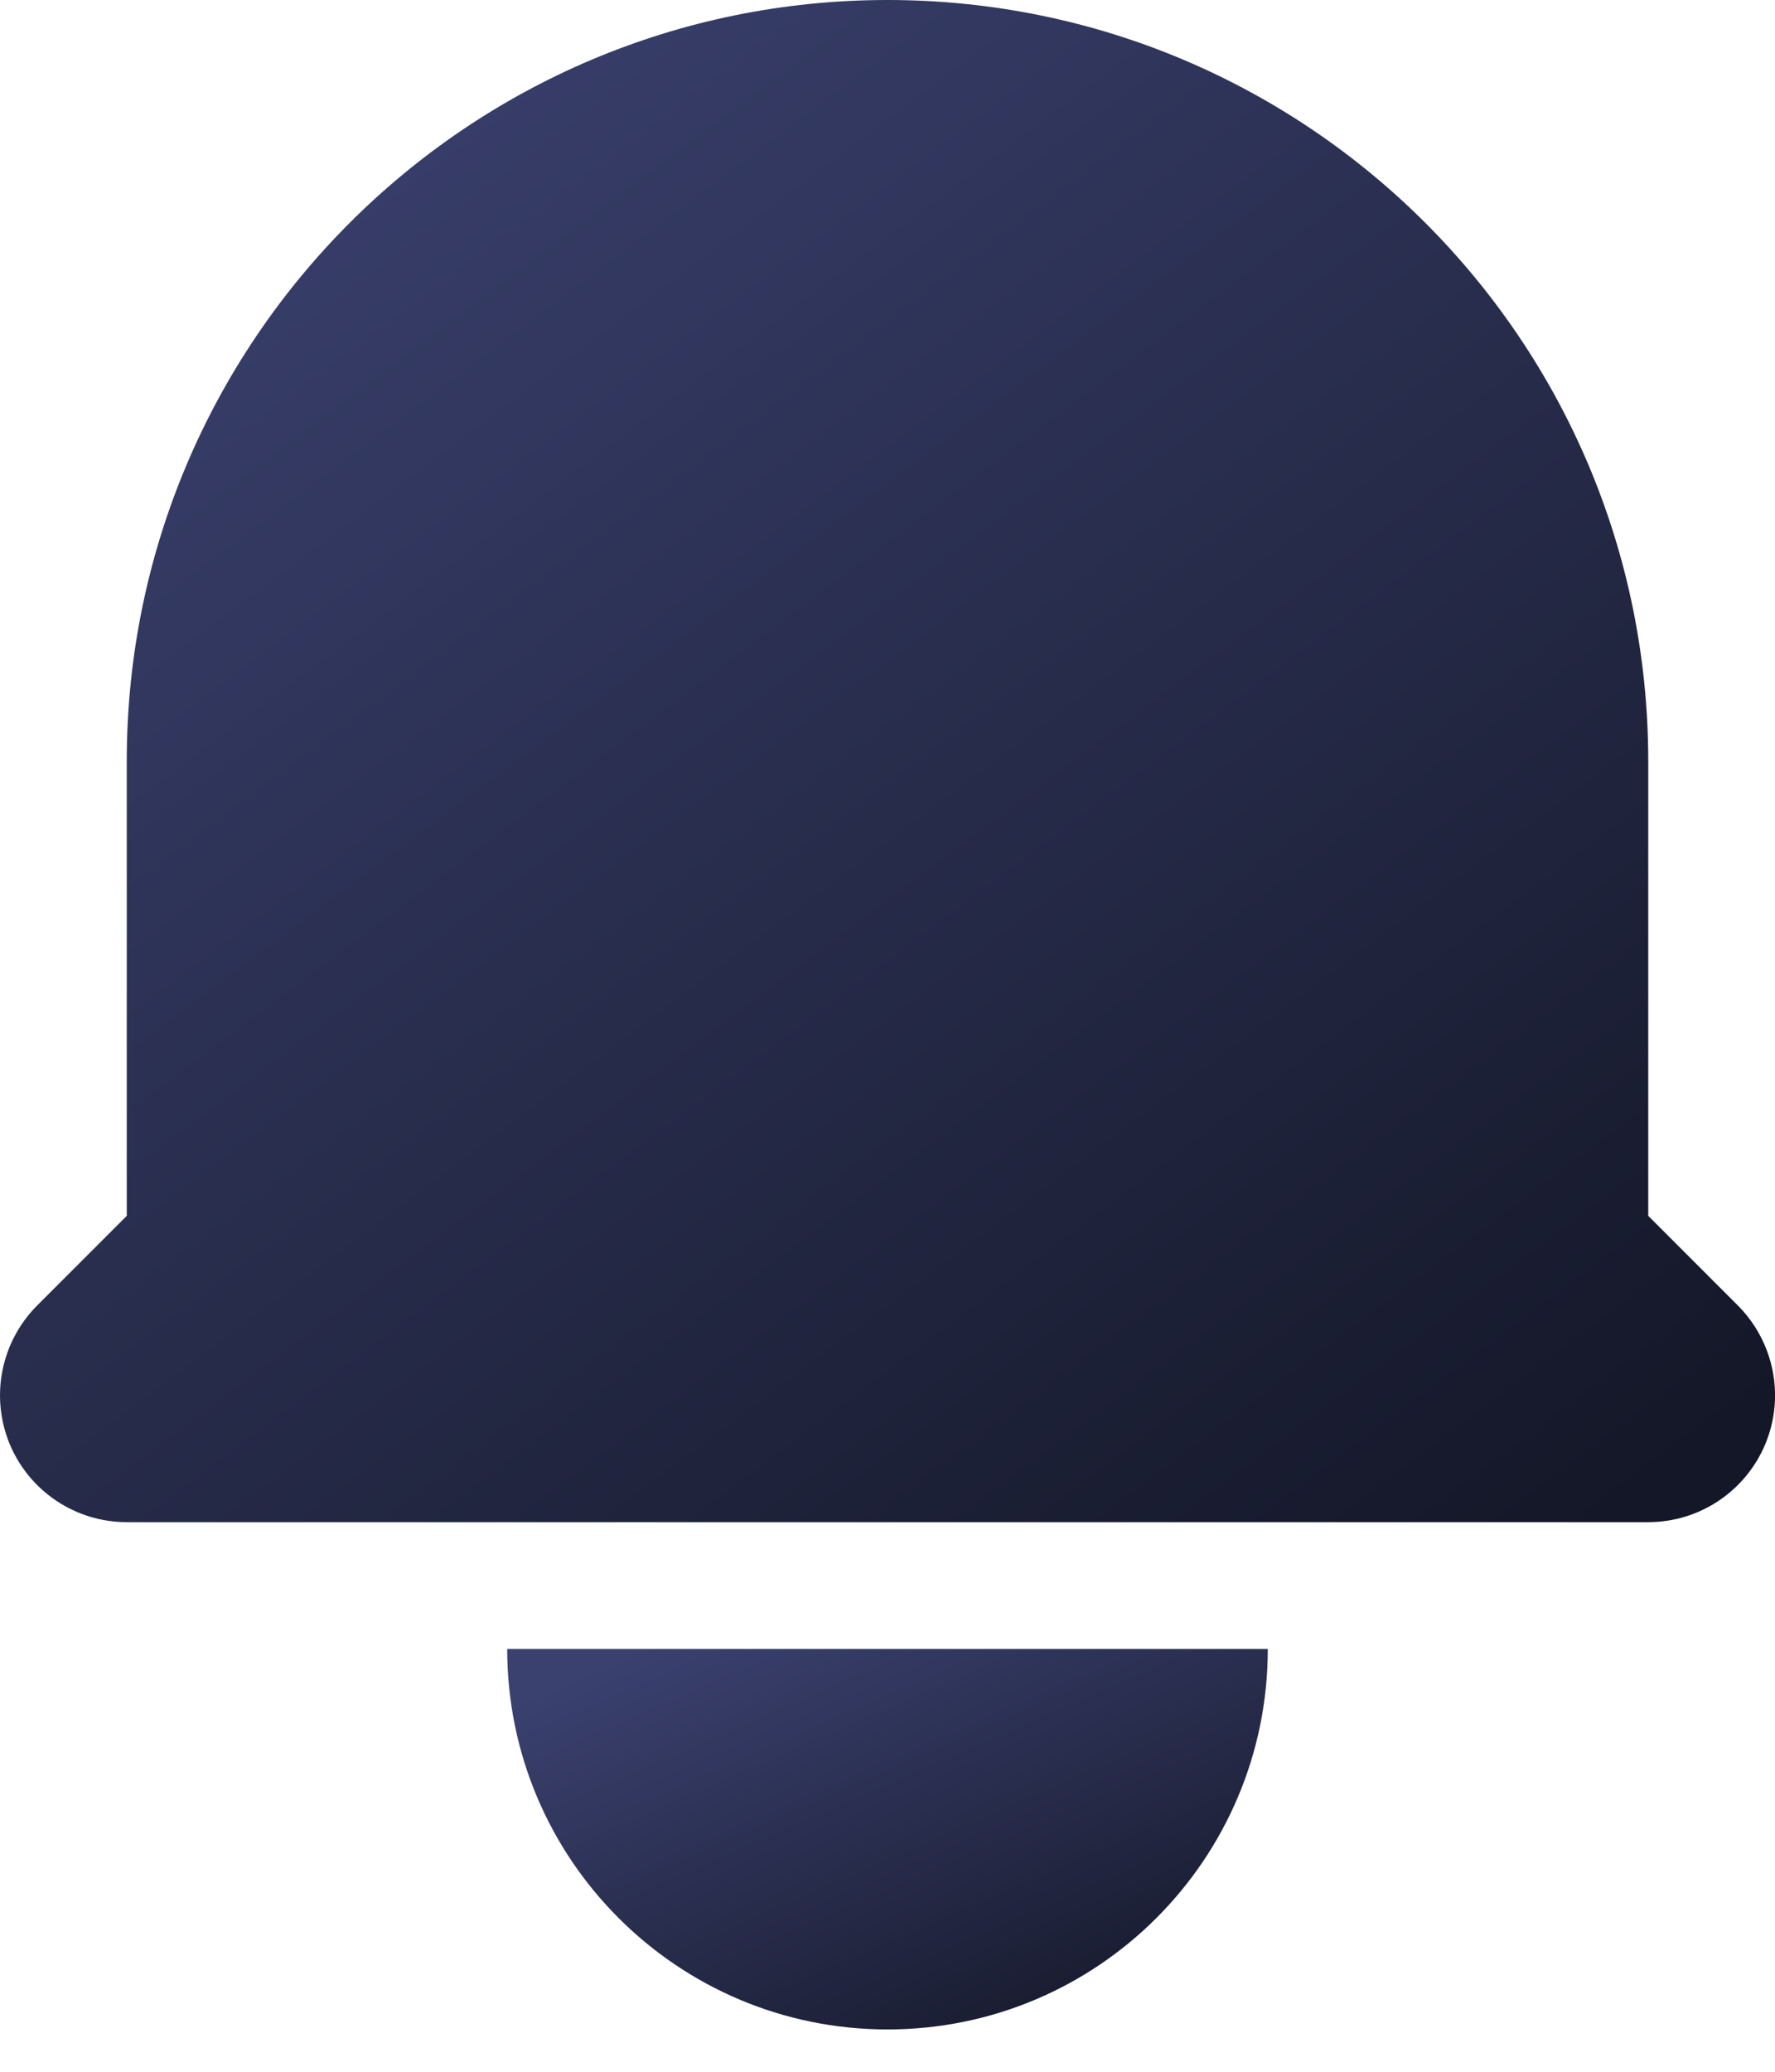 <svg width="12" height="14" viewBox="0 0 12 14" fill="none" xmlns="http://www.w3.org/2000/svg">
<path d="M6 0C3.16 0 0.857 2.303 0.857 5.143V8.216L0.251 8.822C0.006 9.068 -0.067 9.436 0.065 9.757C0.198 10.077 0.51 10.286 0.857 10.286H11.143C11.49 10.286 11.802 10.077 11.935 9.757C12.068 9.436 11.994 9.068 11.749 8.822L11.143 8.216V5.143C11.143 2.303 8.84 0 6 0Z" fill="url(#paint0_linear_613_719)"/>
<path d="M6 13.714C4.58 13.714 3.429 12.563 3.429 11.143H8.571C8.571 12.563 7.42 13.714 6 13.714Z" fill="url(#paint1_linear_613_719)"/>
<defs>
<linearGradient id="paint0_linear_613_719" x1="1.105" y1="0.677" x2="9.23" y2="11.532" gradientUnits="userSpaceOnUse">
<stop stop-color="#3A416F"/>
<stop offset="1" stop-color="#141727"/>
</linearGradient>
<linearGradient id="paint1_linear_613_719" x1="3.902" y1="11.312" x2="5.455" y2="14.868" gradientUnits="userSpaceOnUse">
<stop stop-color="#3A416F"/>
<stop offset="1" stop-color="#141727"/>
</linearGradient>
</defs>
</svg>
